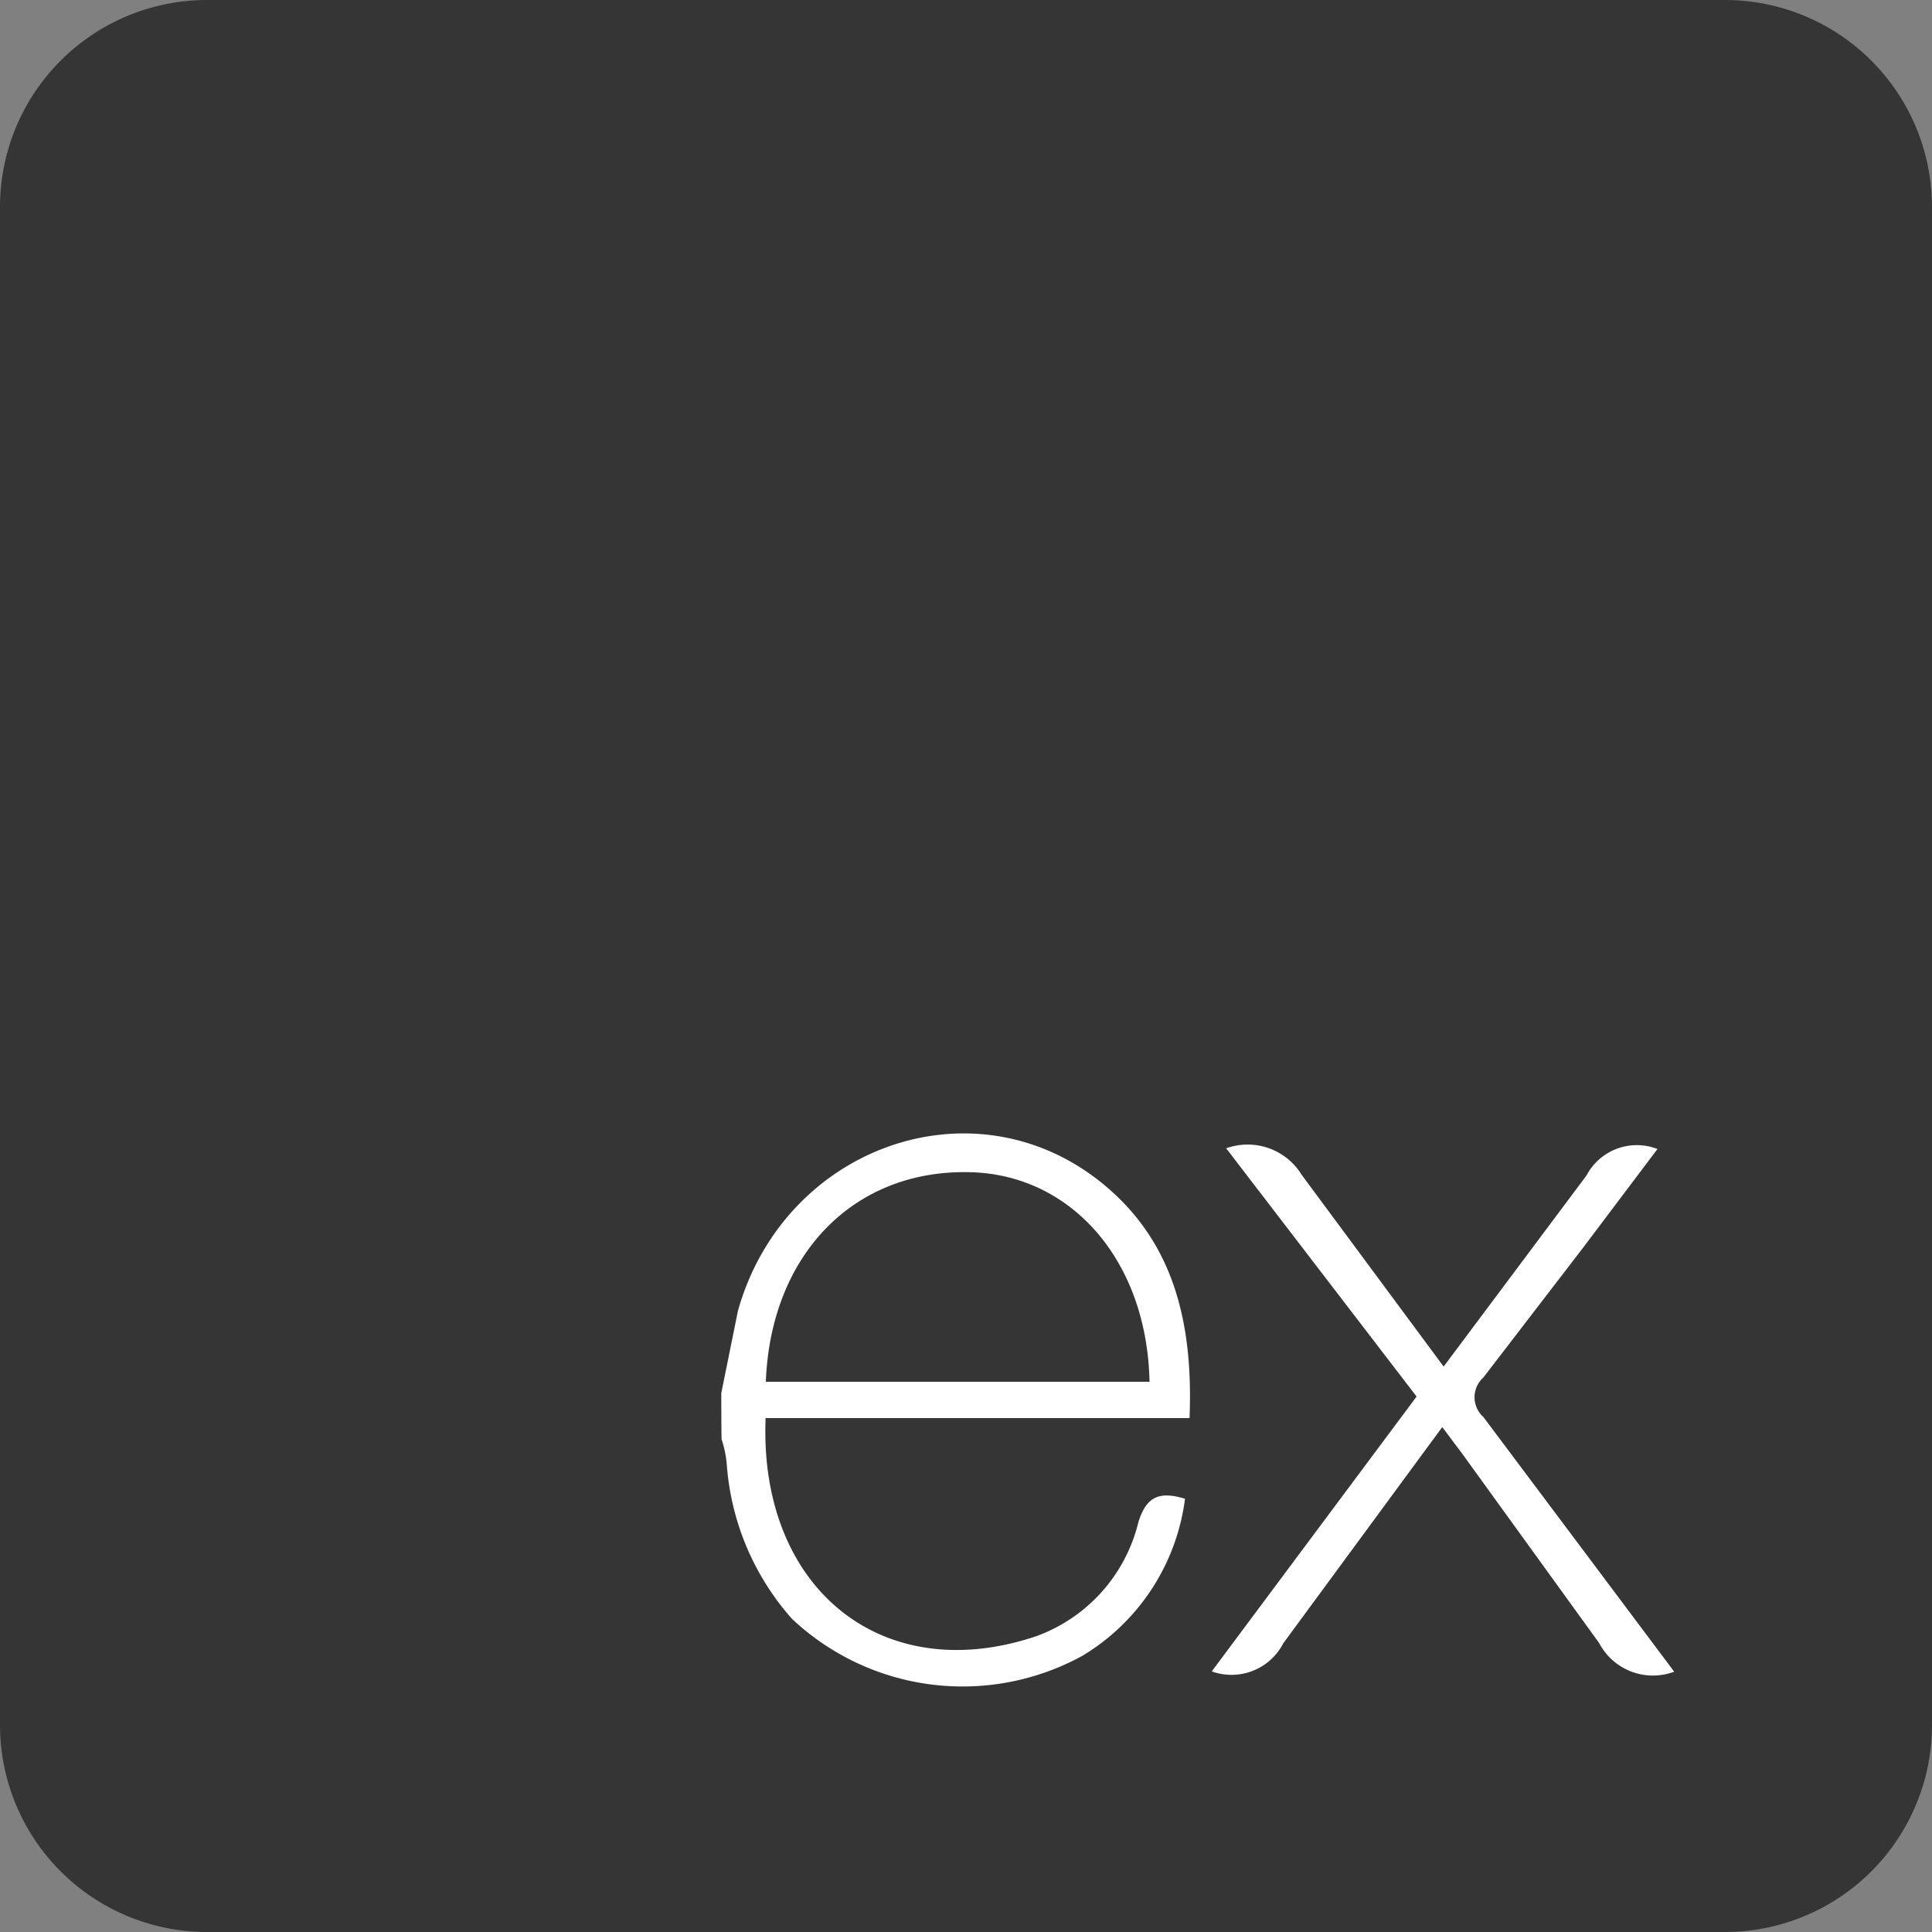 <svg xmlns="http://www.w3.org/2000/svg" xmlns:xlink="http://www.w3.org/1999/xlink" width="75" height="75" viewBox="0 0 75 75">
  <rect x="0" y="0" width="75" height="75" fill="#808080" stroke="none"/>
  <defs>
    <clipPath id="clip-express">
      <rect width="75" height="75"/>
    </clipPath>
  </defs>
  <g id="express" clip-path="url(#clip-express)">
    <path id="twitter" d="M66.964,32H8.036A8.038,8.038,0,0,0,0,40.036V98.964A8.038,8.038,0,0,0,8.036,107H66.964A8.038,8.038,0,0,0,75,98.964V40.036A8.038,8.038,0,0,0,66.964,32Z" transform="translate(0 -32)" fill="#353535"/>
    <path id="express-svgrepo-com" d="M37,25.929a2.357,2.357,0,0,1-2.922-1.11l-5.319-7.355-.771-1.028-6.171,8.393A2.26,2.26,0,0,1,19.04,25.92l7.952-10.669L19.6,5.614a2.459,2.459,0,0,1,2.929,1.027l5.513,7.446,5.544-7.416a2.212,2.212,0,0,1,2.757-1.03l-2.871,3.81-3.888,5.061a1.027,1.027,0,0,0,0,1.532l7.406,9.885ZM0,15.118l.648-3.2C2.43,5.594,9.682,2.962,14.671,6.878c2.922,2.3,3.651,5.546,3.507,9.209H1.721c-.267,6.541,4.454,10.491,10.49,8.473a6.287,6.287,0,0,0,3.981-4.434c.319-1.027.845-1.2,1.81-.907a8.351,8.351,0,0,1-3.991,6.1A9.67,9.67,0,0,1,2.746,23.882,10.137,10.137,0,0,1,.217,17.934a4.128,4.128,0,0,0-.207-1.027Q0,16.013,0,15.12Zm1.738-.441H16.624c-.093-4.742-3.085-8.106-7.076-8.137C5.1,6.479,1.926,9.769,1.73,14.656Z" transform="translate(28 38.963)" fill="#fff"/>
  </g>
</svg>
